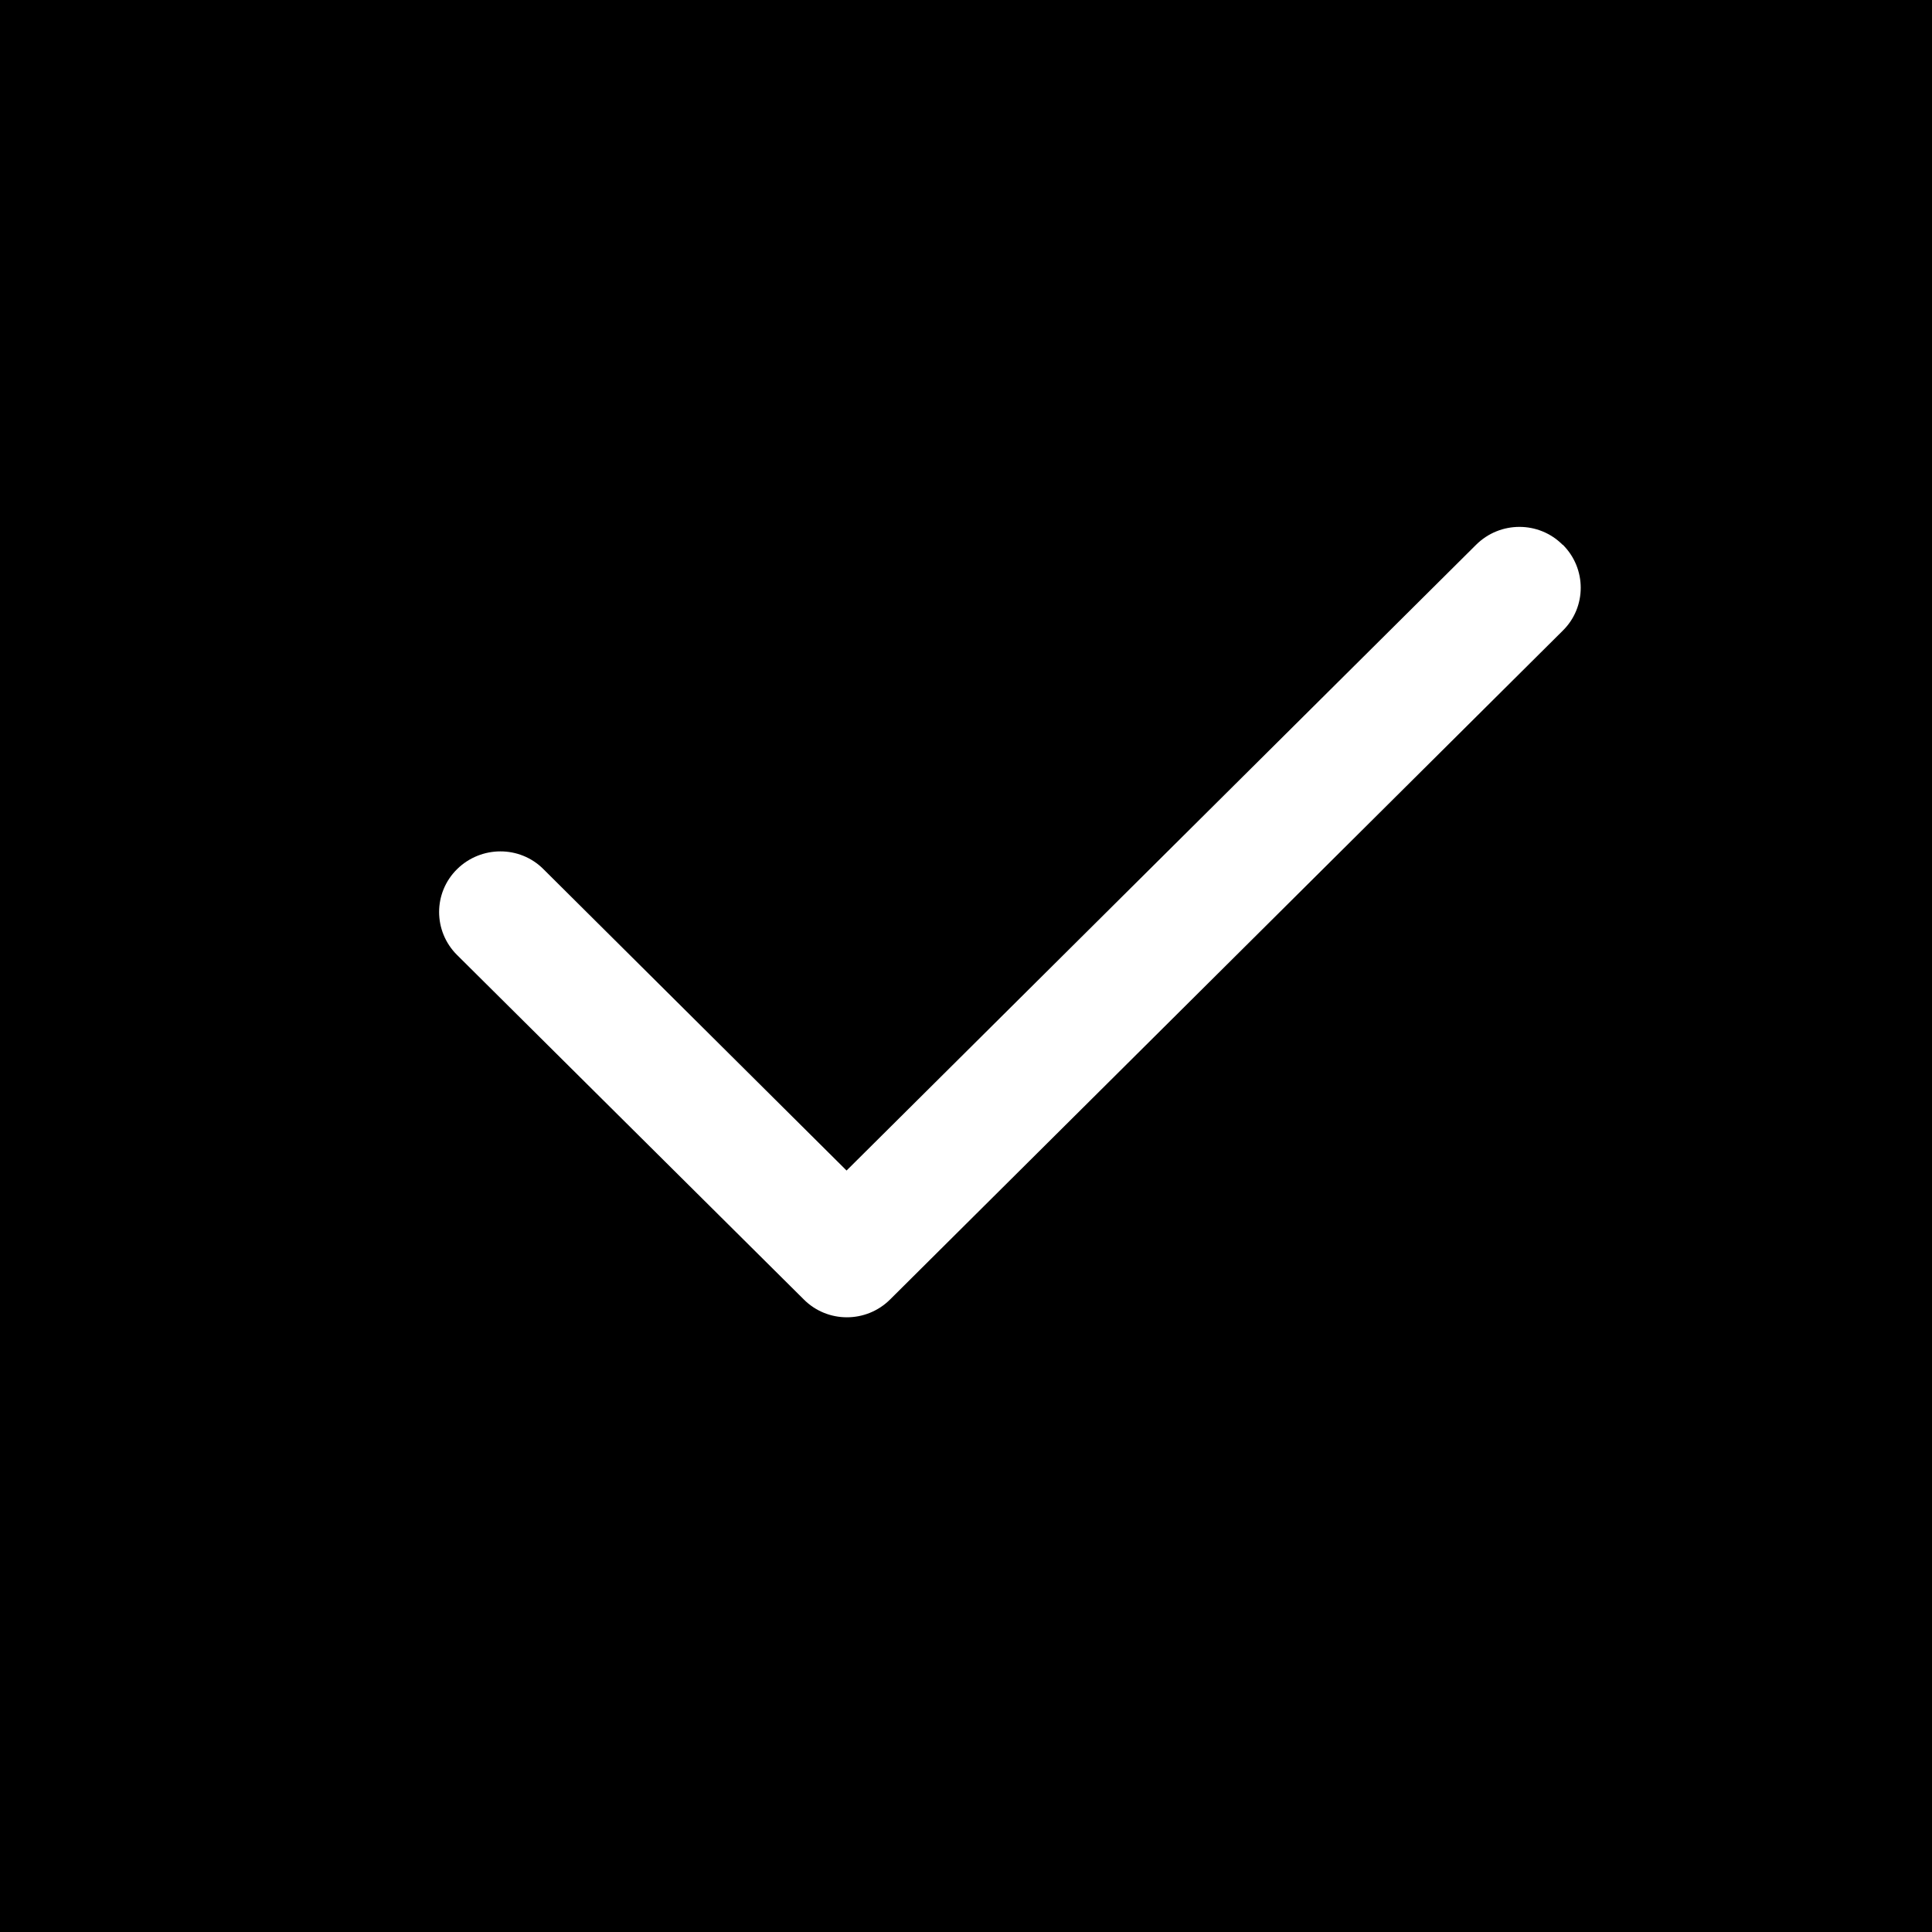 <svg width="22" height="22" viewBox="0 0 22 22" fill="none" xmlns="http://www.w3.org/2000/svg">
<rect width="22" height="22" fill="black"/>
<path d="M17.796 6.203C18.068 6.474 18.068 6.913 17.796 7.181L10.136 14.797C9.864 15.068 9.423 15.068 9.153 14.797L5.205 10.875C4.932 10.604 4.932 10.166 5.205 9.897C5.477 9.629 5.918 9.626 6.188 9.897L9.64 13.329L16.809 6.203C17.082 5.932 17.523 5.932 17.793 6.203H17.796Z" fill="white"/>
</svg>
